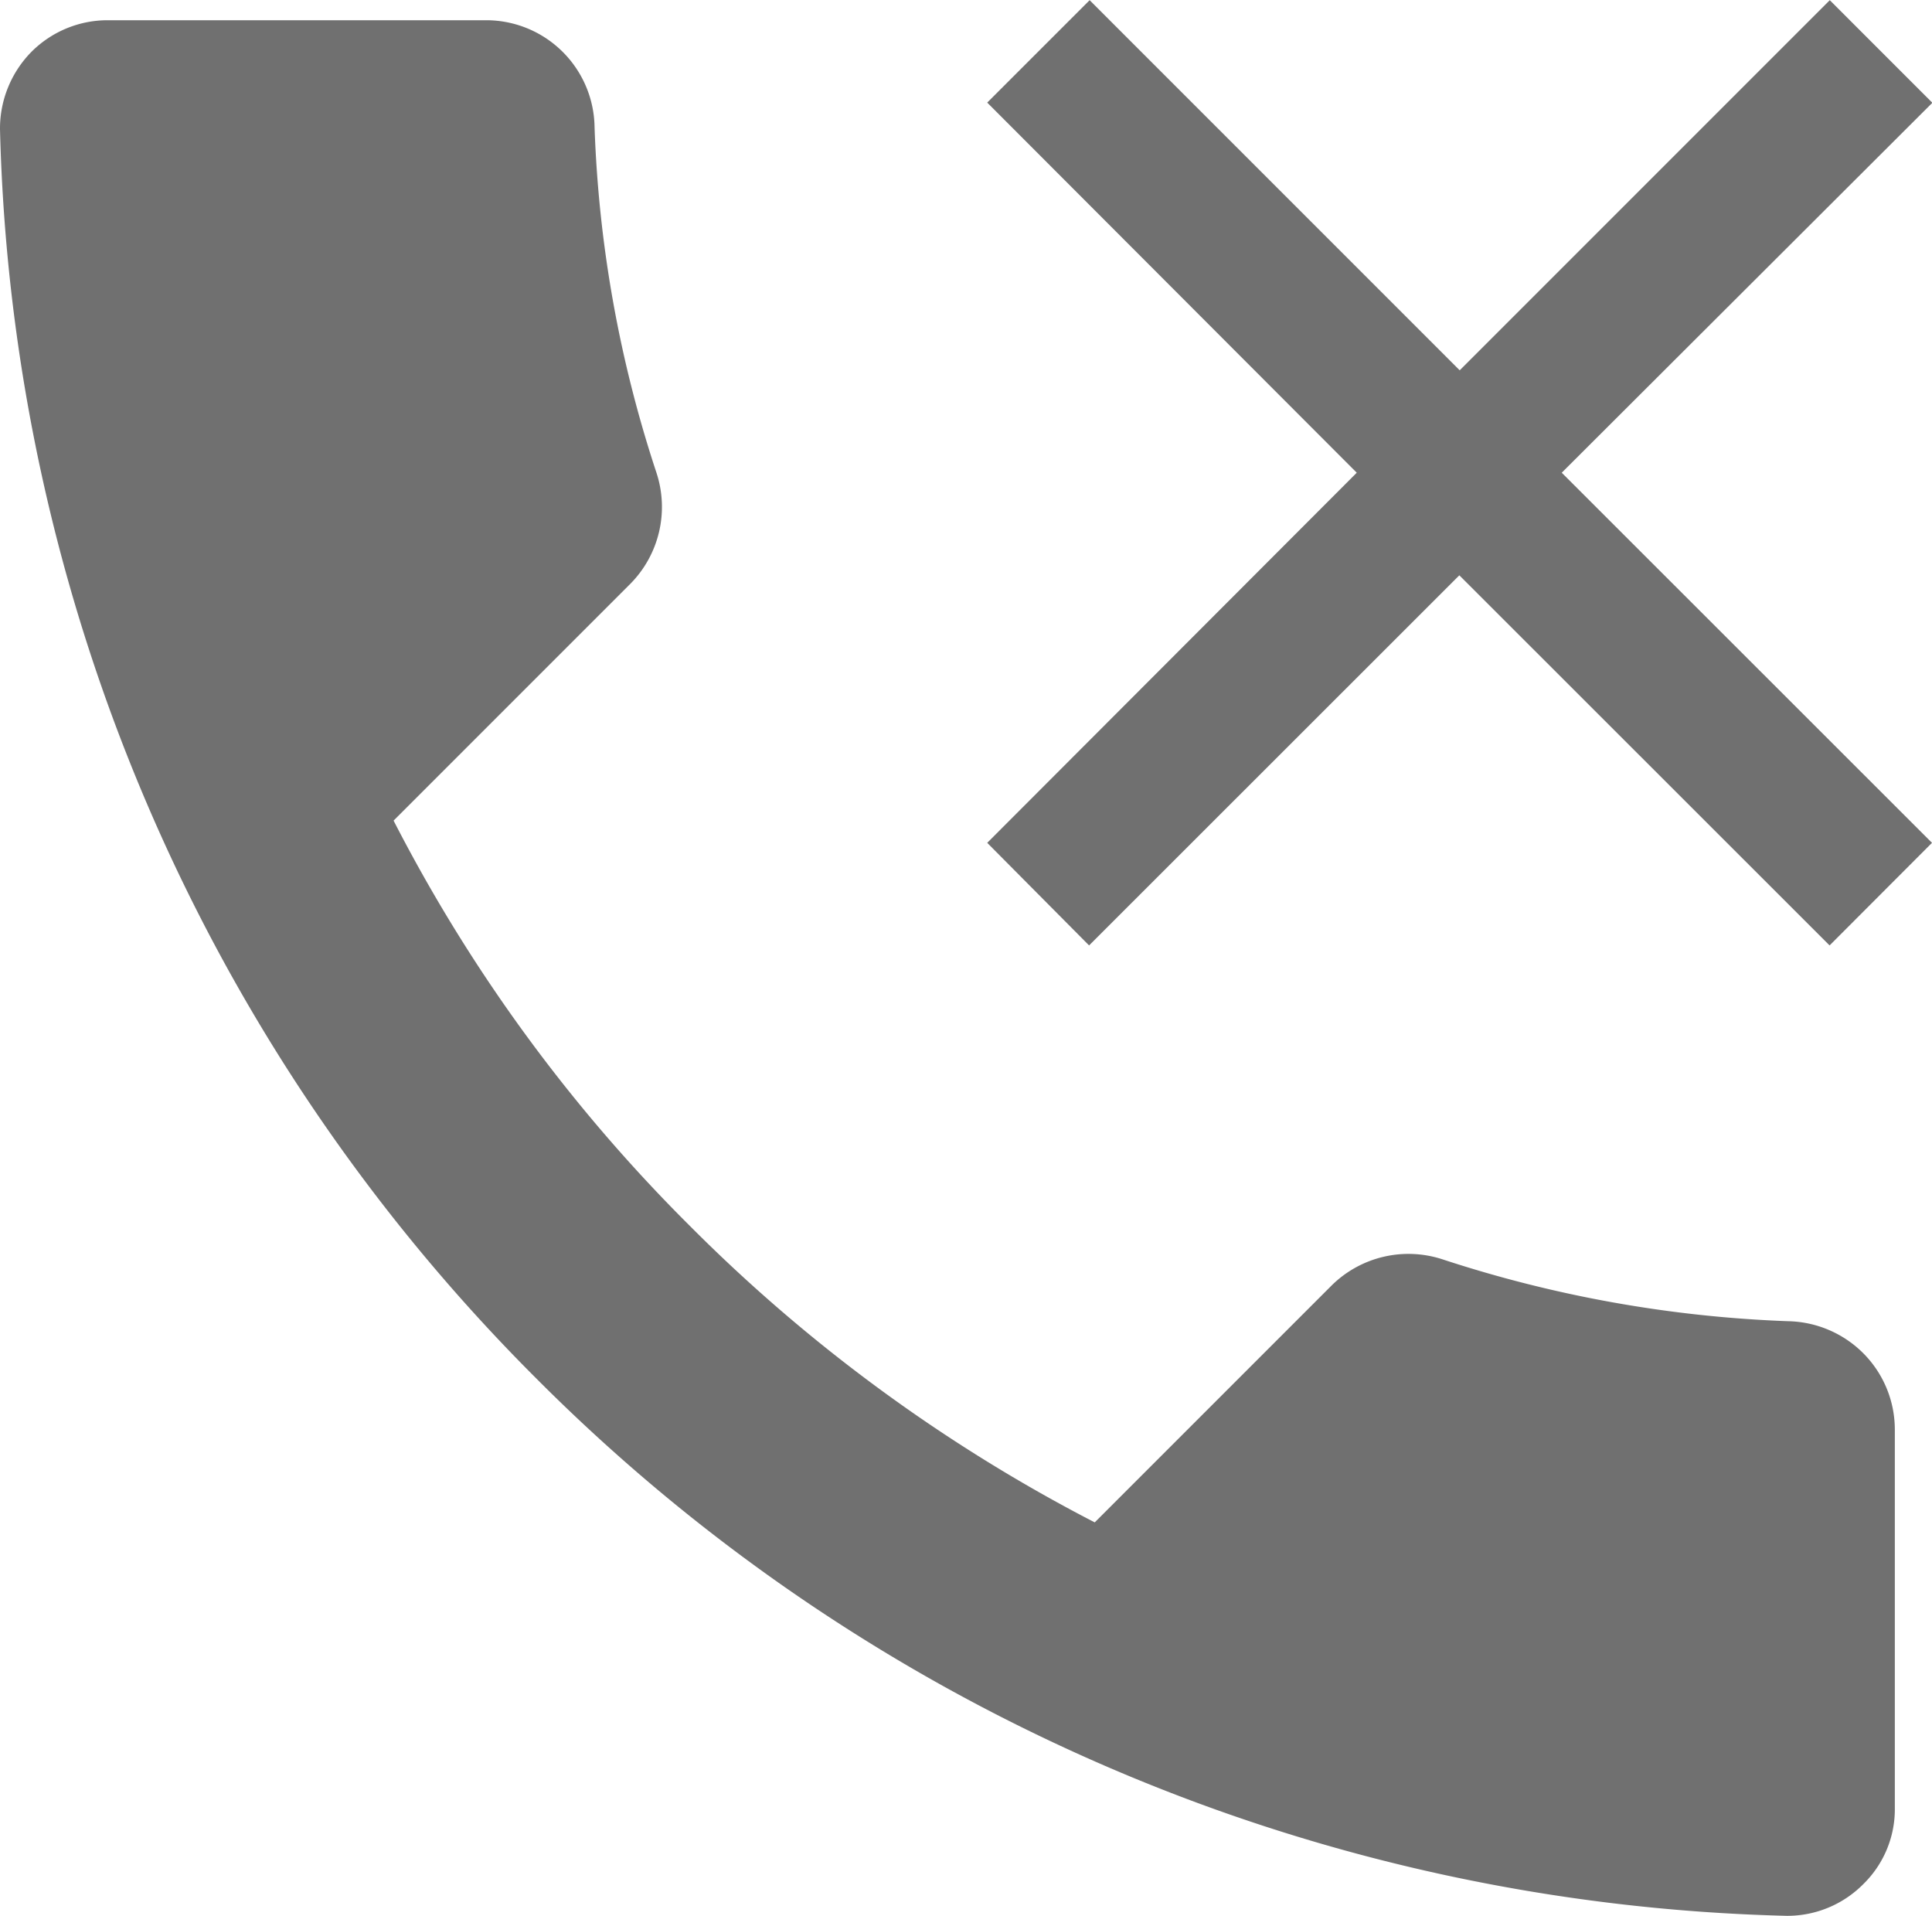 <svg xmlns="http://www.w3.org/2000/svg" width="10.603" height="10.513" viewBox="0 0 10.603 10.513">
  <path id="call_cancel" d="M5.028,8.742A10.033,10.033,0,0,1,2.082,1.883a.6.6,0,0,1,.174-.425.591.591,0,0,1,.419-.172l2.075,0a.595.595,0,0,1,.595.587,6.782,6.782,0,0,0,.339,1.894.6.6,0,0,1-.142.611l-1.3,1.3A8.811,8.811,0,0,0,5.866,7.9,8.891,8.891,0,0,0,8.09,9.529l1.3-1.3A.6.6,0,0,1,10,8.086a6.877,6.877,0,0,0,1.894.339.6.6,0,0,1,.412.174.594.594,0,0,1,.175.421l0,2.075a.574.574,0,0,1-.172.418.587.587,0,0,1-.42.175A10.034,10.034,0,0,1,5.028,8.742Zm5.063-4.41L8.059,6.363,7.5,5.8,9.528,3.769,7.5,1.738l.562-.562,2.031,2.031,2.031-2.031.563.563L10.653,3.769,12.685,5.8l-.562.563Z" transform="translate(-2.082 -1.175)" fill="#707070"/>
</svg>
